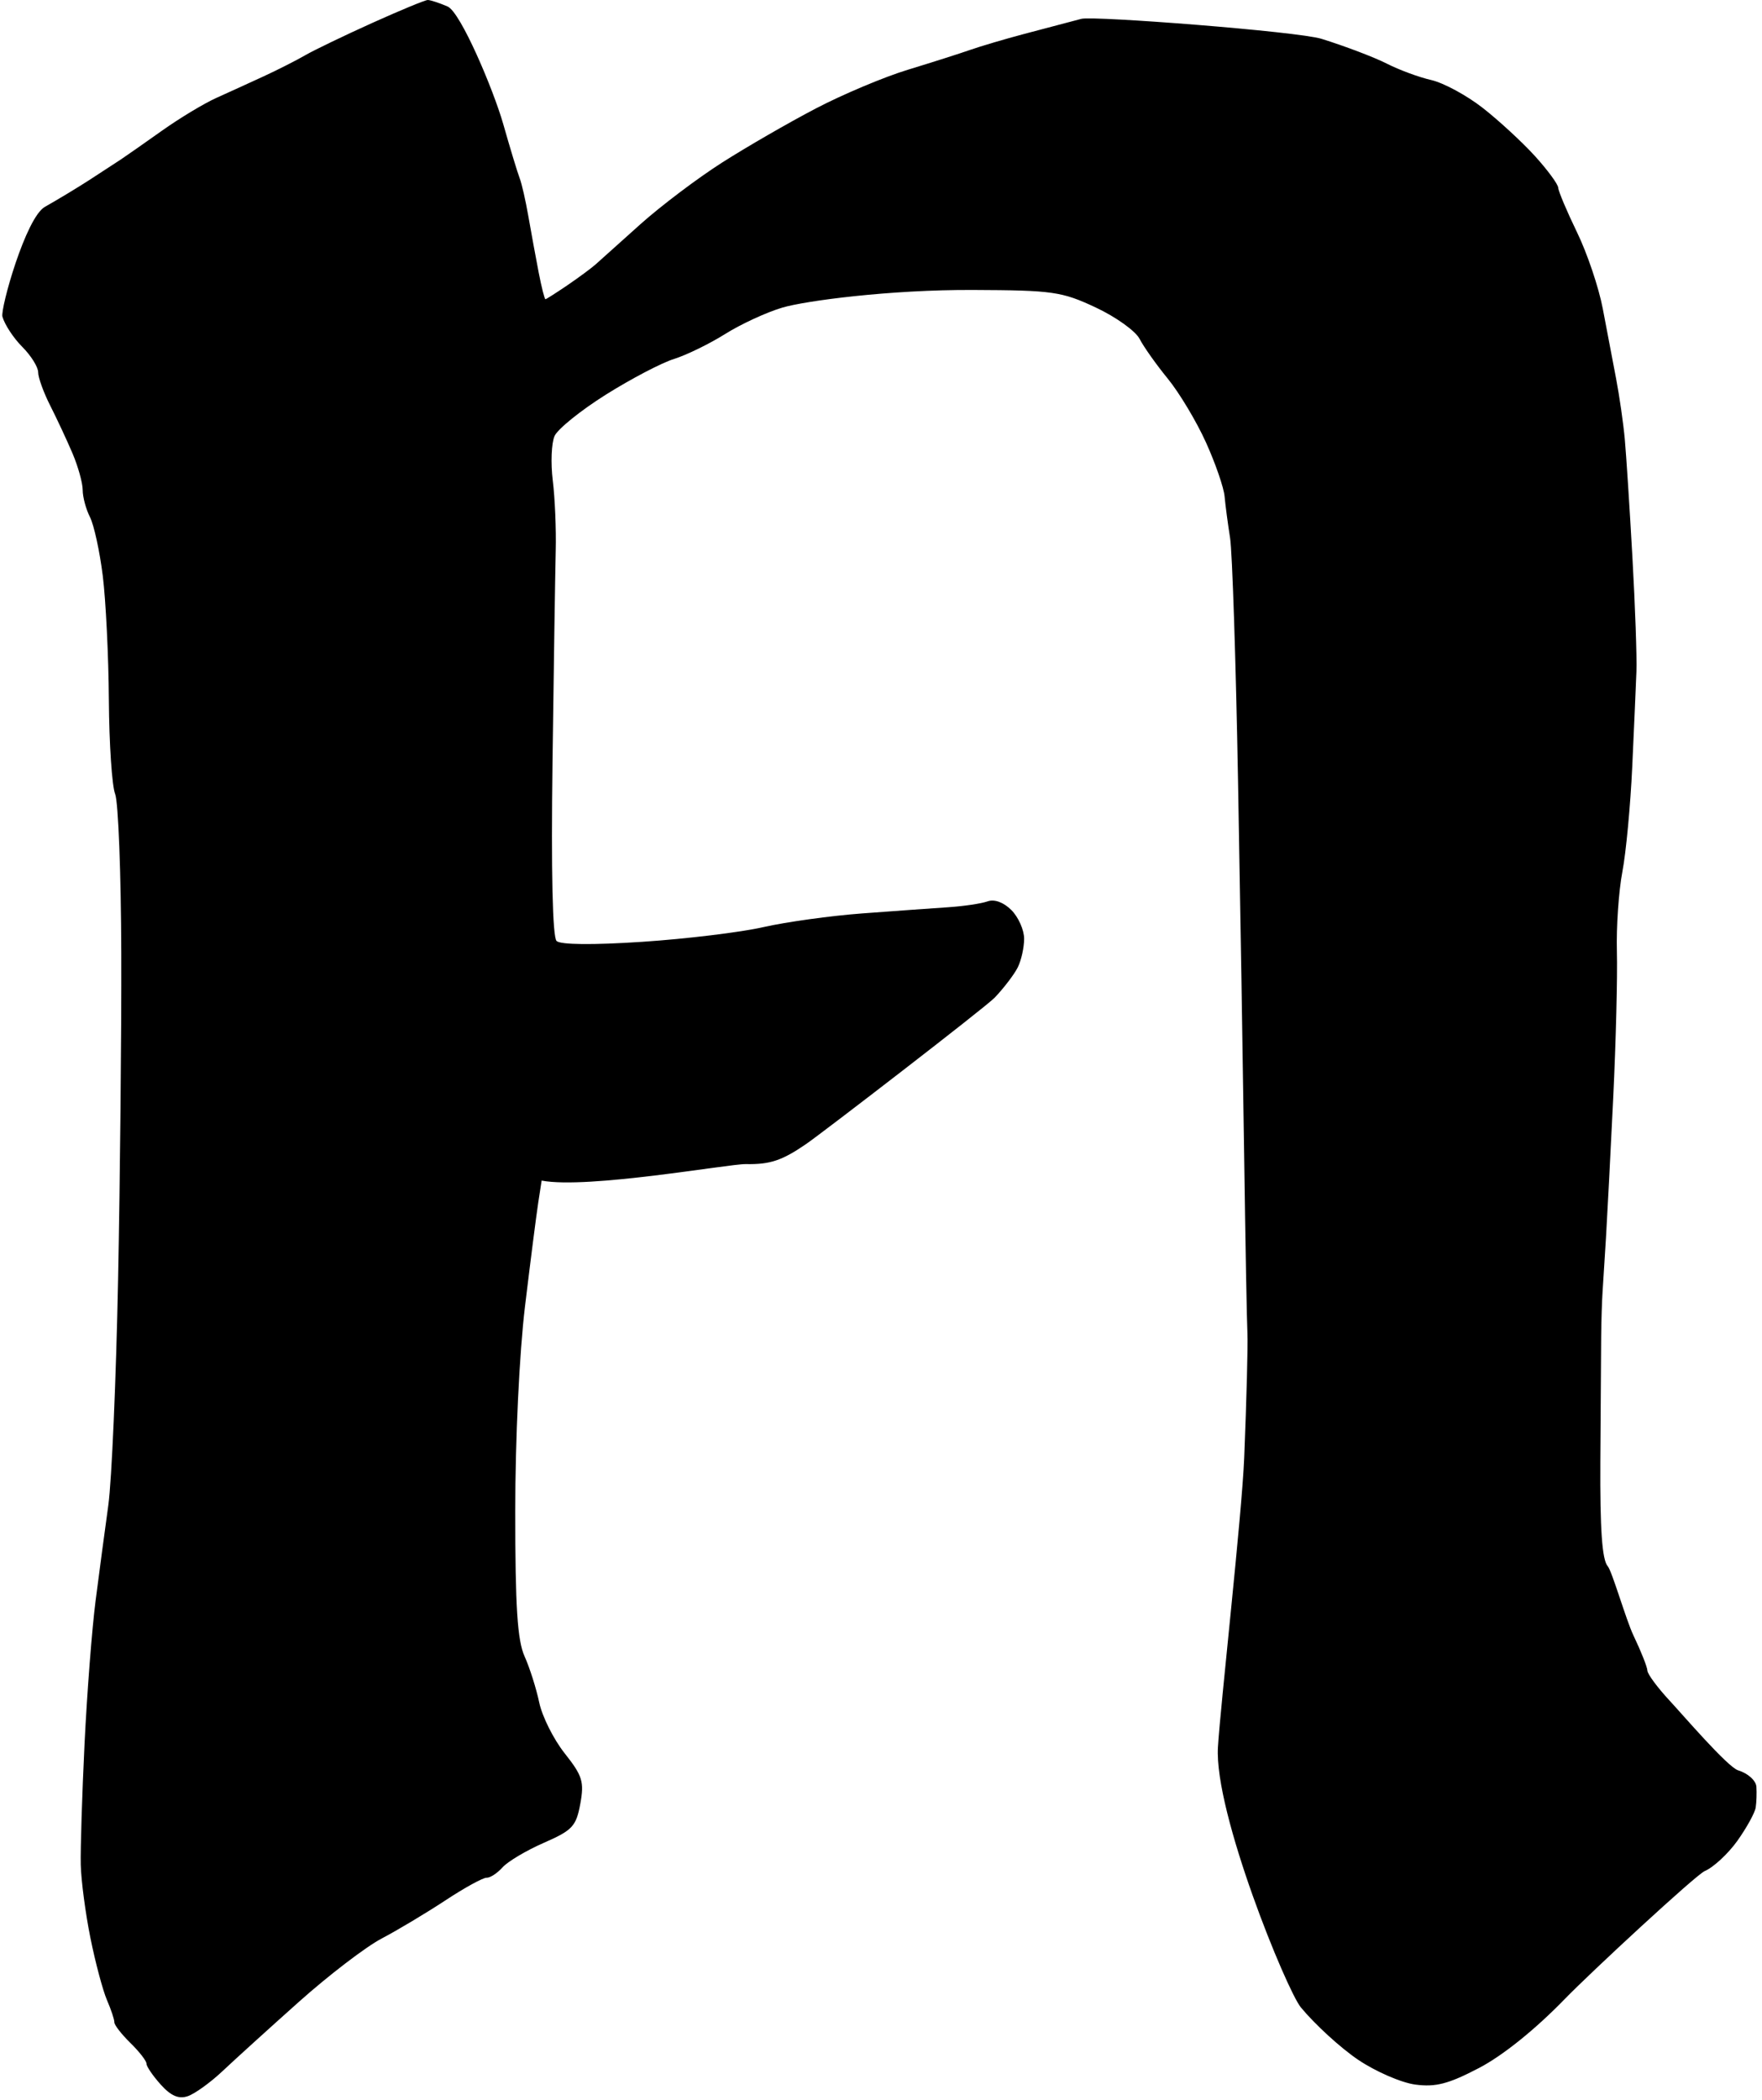 <svg xmlns="http://www.w3.org/2000/svg" viewBox="0 0 554 660" width="554" height="660">
	<style>
		tspan { white-space:pre }
		.shp0 { fill: #000000 } 
	</style>
	<path id="a-" class="shp0" d="M117 7.23C108.2 11.2 98.75 15.75 96 17.34C93.25 18.94 87.4 21.9 83 23.94C78.6 25.97 71.85 29.05 68 30.78C64.15 32.51 56.5 37.12 51 41.02C45.5 44.92 39.65 49.01 38 50.11C36.35 51.2 31.9 54.1 28.12 56.55C24.33 59 18.03 62.8 14.12 65C8.1 68.39 0.08 97.02 0.76 99.5C1.44 101.97 4.25 106.25 7 109C9.75 111.75 12 115.35 12 117C12 118.65 13.71 123.37 15.81 127.5C17.9 131.62 21.05 138.37 22.81 142.5C24.56 146.62 26 151.8 26 154C26 156.2 27.03 160.02 28.29 162.5C29.55 164.97 31.36 173.3 32.32 181C33.27 188.7 34.14 206.25 34.23 220C34.32 233.75 35.21 247.02 36.2 249.5C37.19 251.97 38.06 274.47 38.13 299.5C38.21 324.52 37.75 370.65 37.13 402C36.51 433.35 35.12 465.3 34.06 473C32.99 480.7 31.19 494.2 30.06 503C28.92 511.8 27.36 532.05 26.58 548C25.81 563.95 25.27 581.05 25.39 586C25.51 590.95 26.87 601.3 28.43 609C29.98 616.7 32.32 625.47 33.62 628.5C34.93 631.52 35.98 634.67 35.95 635.5C35.92 636.32 38.19 639.25 41 642C43.81 644.75 46.08 647.67 46.05 648.5C46.02 649.32 48.02 652.27 50.5 655.04C53.7 658.61 56.16 659.69 59 658.74C61.2 658.01 66.15 654.45 70 650.82C73.85 647.19 84.65 637.4 94 629.06C103.35 620.72 115.05 611.77 120 609.18C124.95 606.58 133.95 601.2 140 597.22C146.05 593.23 151.9 590.02 153 590.08C154.1 590.13 156.35 588.67 158 586.82C159.65 584.98 165.5 581.5 171 579.1C179.97 575.18 181.15 573.92 182.45 566.87C183.72 559.92 183.15 558.06 177.56 551C174.07 546.6 170.46 539.4 169.54 535C168.61 530.6 166.54 524.07 164.93 520.5C162.68 515.51 162 504.96 162 475C162 452.35 163.29 425.31 165.07 410.5C166.76 396.47 168.63 381.85 169.22 378L170.3 371C184.79 373.75 229.27 365.72 234.5 365.82C242.12 365.96 245.88 364.71 253.47 359.5C258.68 355.92 309.87 316.52 312.76 313.5C315.64 310.47 318.9 306.2 320 304C321.1 301.8 322 297.75 322 295C322 292.25 320.2 288.2 318 286C315.54 283.54 312.66 282.48 310.5 283.26C308.57 283.95 302.95 284.79 298 285.11C293.05 285.44 280.9 286.31 271 287.05C261.1 287.79 247.15 289.73 240 291.35C232.85 292.98 215.75 295.05 202 295.96C186.45 297 176.24 296.9 175 295.71C173.73 294.5 173.26 274.02 173.72 239.4C174.11 209.48 174.57 179.6 174.73 173C174.9 166.4 174.48 156.5 173.8 151C173.12 145.5 173.38 139.2 174.37 137C175.37 134.8 182.63 128.95 190.52 124C198.4 119.05 208.04 114.01 211.93 112.8C215.82 111.59 223.05 108.06 228 104.96C232.95 101.85 241.05 98.12 246 96.66C253.17 94.54 279.69 91 306 91.12C331 91.22 333.85 91.63 344.5 96.62C350.82 99.58 357.04 104.02 358.31 106.5C359.58 108.97 363.57 114.6 367.17 119C370.77 123.4 376.17 132.4 379.16 139C382.15 145.6 384.79 153.25 385.03 156C385.28 158.75 386.05 164.6 386.75 169C387.45 173.4 388.57 207.6 389.25 245C389.93 282.4 390.8 335.5 391.18 363C391.57 390.5 392.03 415.7 392.21 419C392.39 422.3 391.94 439.85 391.2 458C390.47 476.15 383.74 535.8 382.94 549C381.68 569.59 404.6 625.47 409 630.81C413.4 636.15 421.5 643.56 427 647.27C432.5 650.98 440.6 654.5 445 655.08C451.39 655.93 455.42 654.88 465 649.88C472.48 645.98 482.66 637.8 492 628.18C500.25 619.69 533.25 589.15 536 587.98C538.75 586.81 543.38 582.51 546.29 578.43C549.19 574.34 551.78 569.65 552.02 568C552.27 566.35 552.37 563.42 552.24 561.5C552.1 559.53 549.59 557.27 546.5 556.33C543.19 555.32 528.86 538.62 525.02 534.5C521.18 530.37 518.01 526.1 517.97 525C517.94 523.9 515.98 518.95 513.61 514C511.24 509.05 506.86 493.73 505.49 492.18C503.72 490.17 503.05 480.6 503.17 459.18C503.26 442.58 503.38 424.95 503.43 420C503.48 415.05 503.68 408.75 503.87 406C504.06 403.25 504.54 395.6 504.94 389C505.34 382.4 506.37 362.6 507.22 345C508.07 327.4 508.59 306.7 508.38 299C508.17 291.3 508.94 280.05 510.09 274C511.25 267.95 512.64 253.1 513.2 241C513.76 228.9 514.35 215.4 514.52 211C514.69 206.6 514.12 190.4 513.25 175C512.39 159.6 511.31 142.95 510.86 138C510.41 133.05 509.18 124.5 508.13 119C507.07 113.5 505.19 103.6 503.94 97C502.69 90.4 499.05 79.6 495.84 73C492.64 66.4 489.98 60.1 489.93 59C489.88 57.9 486.57 53.4 482.57 49C478.56 44.6 471.17 37.79 466.14 33.87C461.11 29.95 453.85 26.03 450 25.15C446.15 24.28 439.85 21.95 436 19.98C432.15 18.02 422.92 14.51 415.5 12.2C408.07 9.89 343.85 4.92 340 5.92C336.15 6.92 328.05 9.06 322 10.67C315.95 12.27 308.3 14.54 305 15.69C301.7 16.85 292.92 19.64 285.5 21.9C278.07 24.15 265.02 29.64 256.5 34.09C247.97 38.54 234.7 46.2 227 51.11C219.3 56.02 207.73 64.75 201.29 70.52C194.85 76.28 188.55 81.93 187.29 83.07C186.03 84.2 182.07 87.13 178.5 89.57C174.92 92 171.77 94.01 171.5 94.03C171.22 94.05 170.26 90.22 169.35 85.53C168.44 80.84 167 72.95 166.13 68C165.27 63.05 164.04 57.65 163.39 56C162.75 54.35 160.42 46.7 158.23 39C155.11 28.09 144.81 3.8 140.74 2.05C138.13 0.92 135.32 0 134.5 0C133.67 0 125.8 3.26 117 7.23Z" />
</svg>